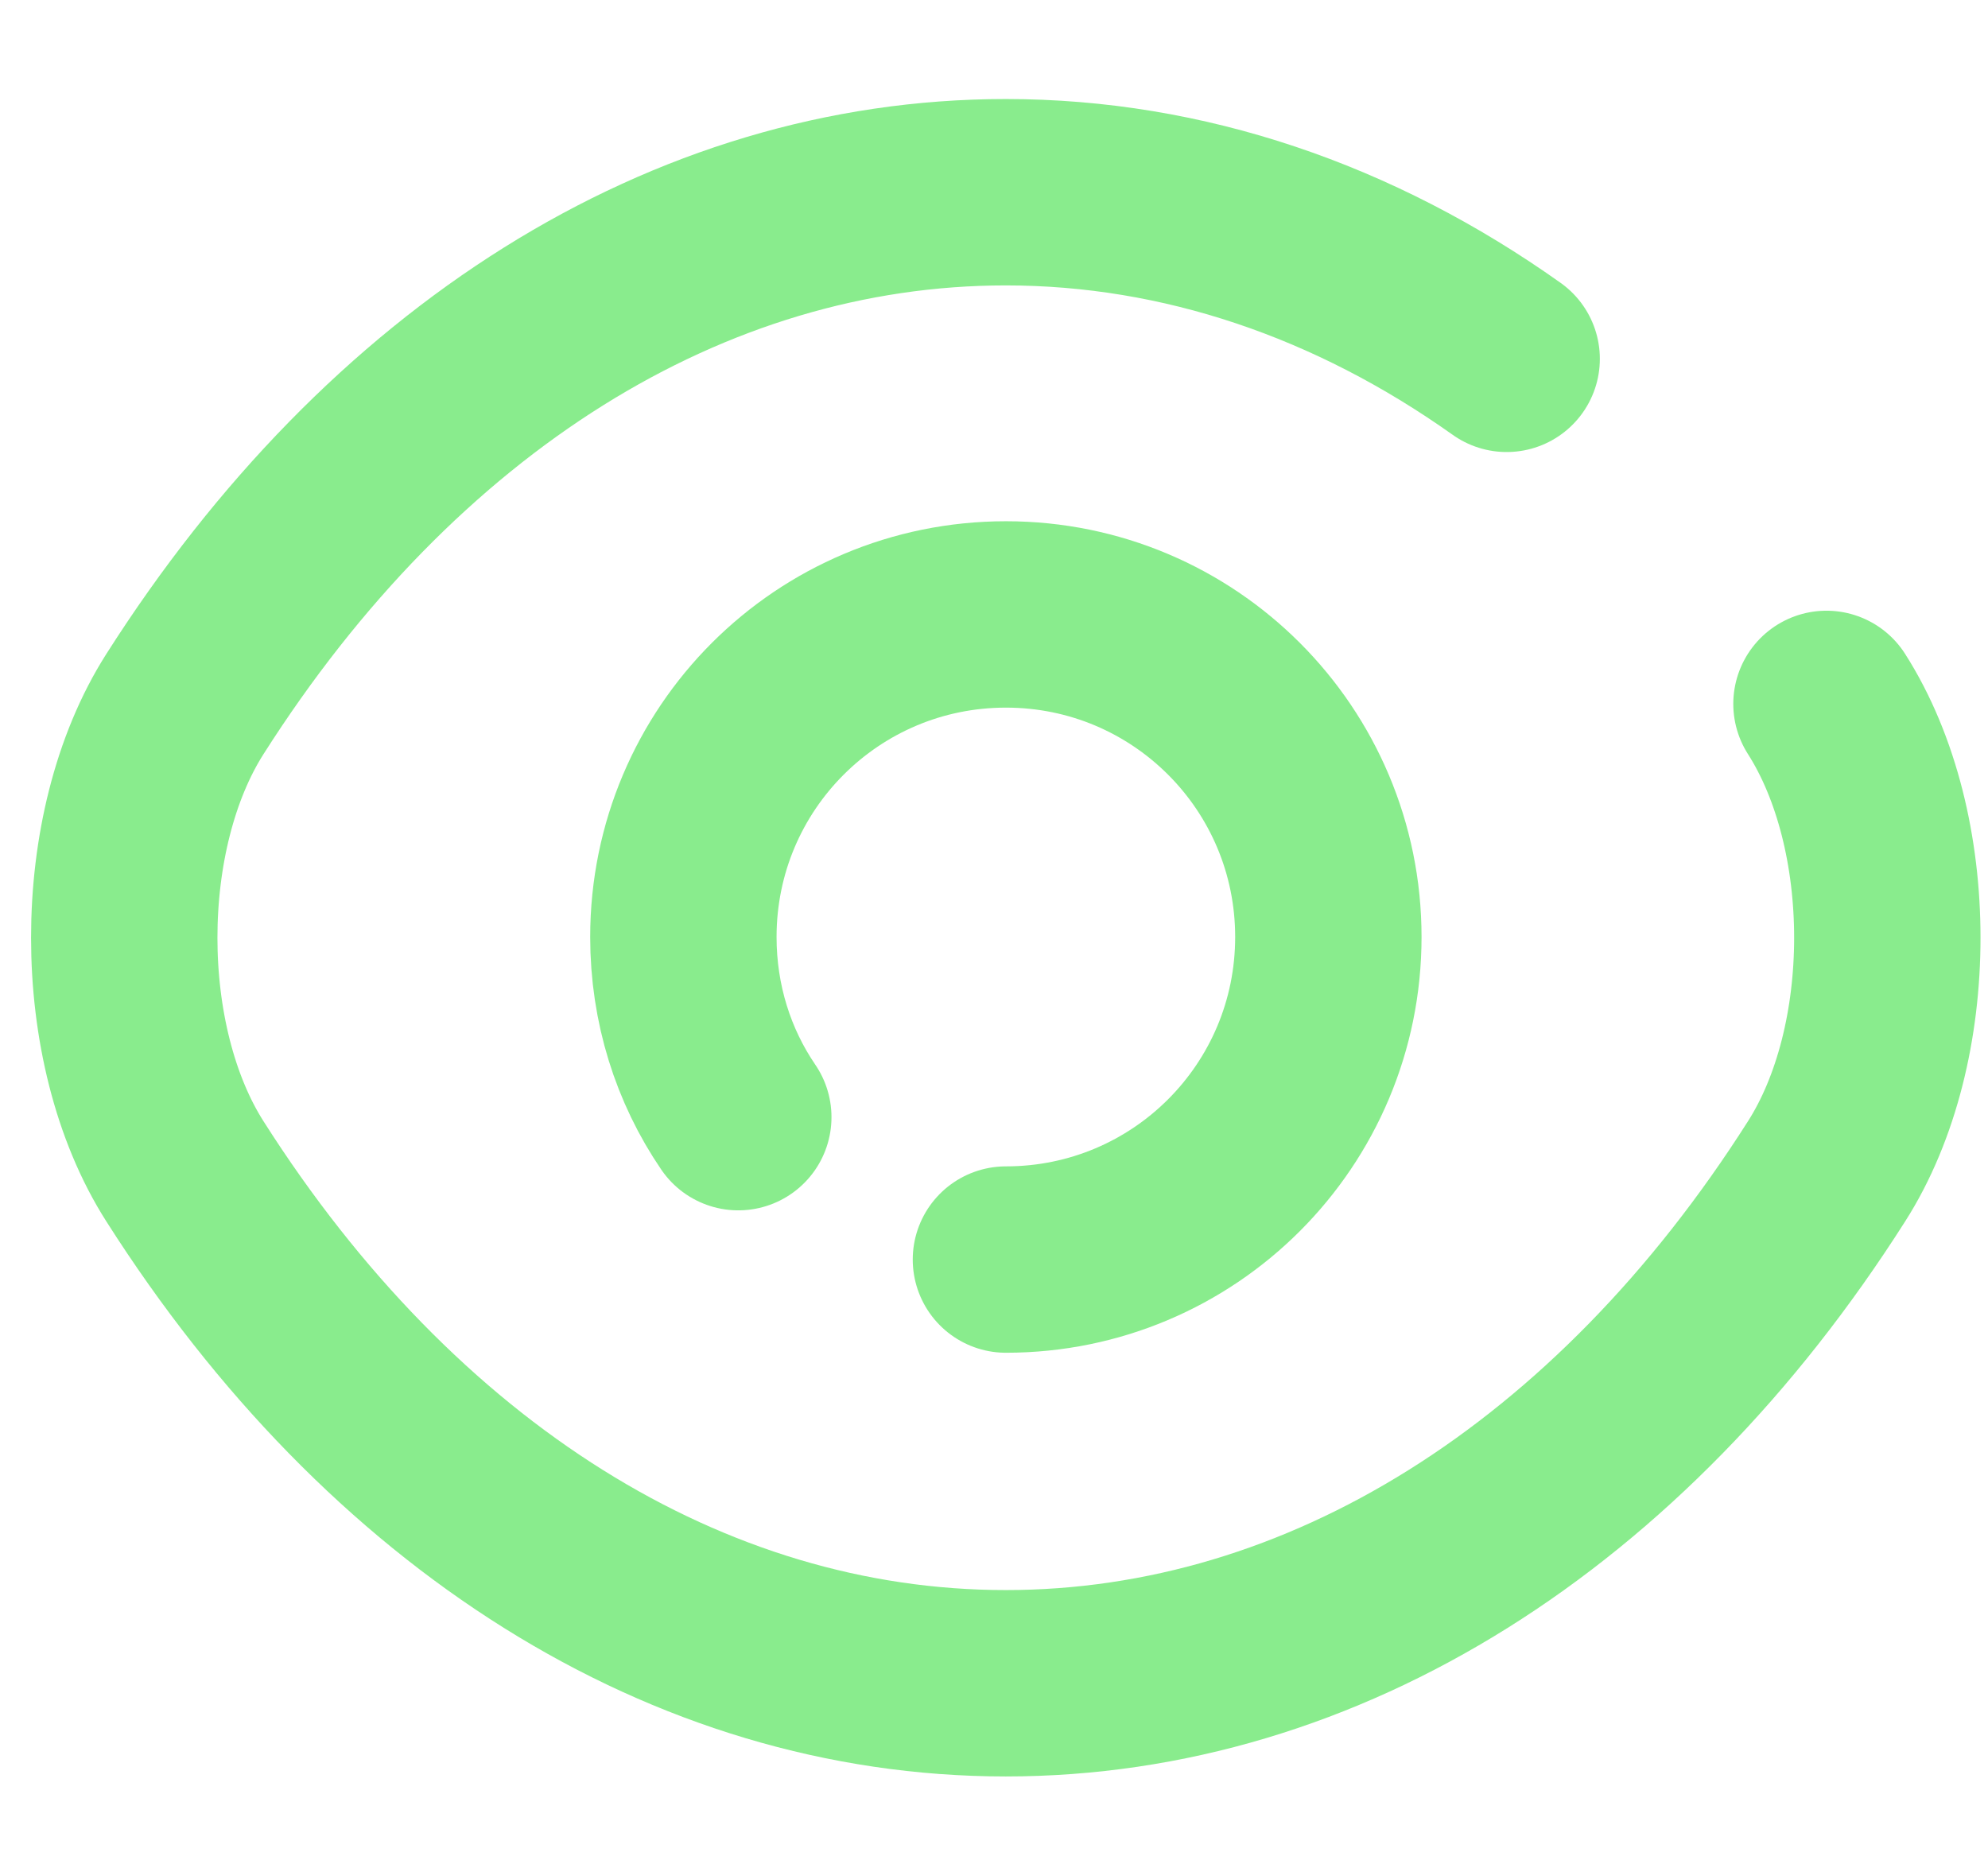 <svg width="16" height="15" viewBox="0 0 16 15" fill="none" xmlns="http://www.w3.org/2000/svg">
<path d="M5.942 8.991C5.66 8.578 5.5 8.078 5.5 7.541C5.5 6.105 6.66 4.945 8.096 4.945C9.531 4.945 10.691 6.105 10.691 7.541C10.691 8.977 9.531 10.137 8.096 10.137" stroke="#15DB1D" stroke-opacity="0.5" stroke-width="1.5" stroke-linecap="round" stroke-linejoin="round"/>
<path d="M12.126 2.888C10.901 2.018 9.523 1.547 8.095 1.547C5.535 1.547 3.15 3.055 1.489 5.665C0.837 6.688 0.837 8.406 1.489 9.428C3.15 12.039 5.535 13.547 8.095 13.547C10.654 13.547 13.04 12.039 14.7 9.428C15.353 8.406 15.353 6.688 14.7 5.665" stroke="#15DB1D" stroke-opacity="0.5" stroke-width="1.5" stroke-linecap="round" stroke-linejoin="round"/>
</svg>
